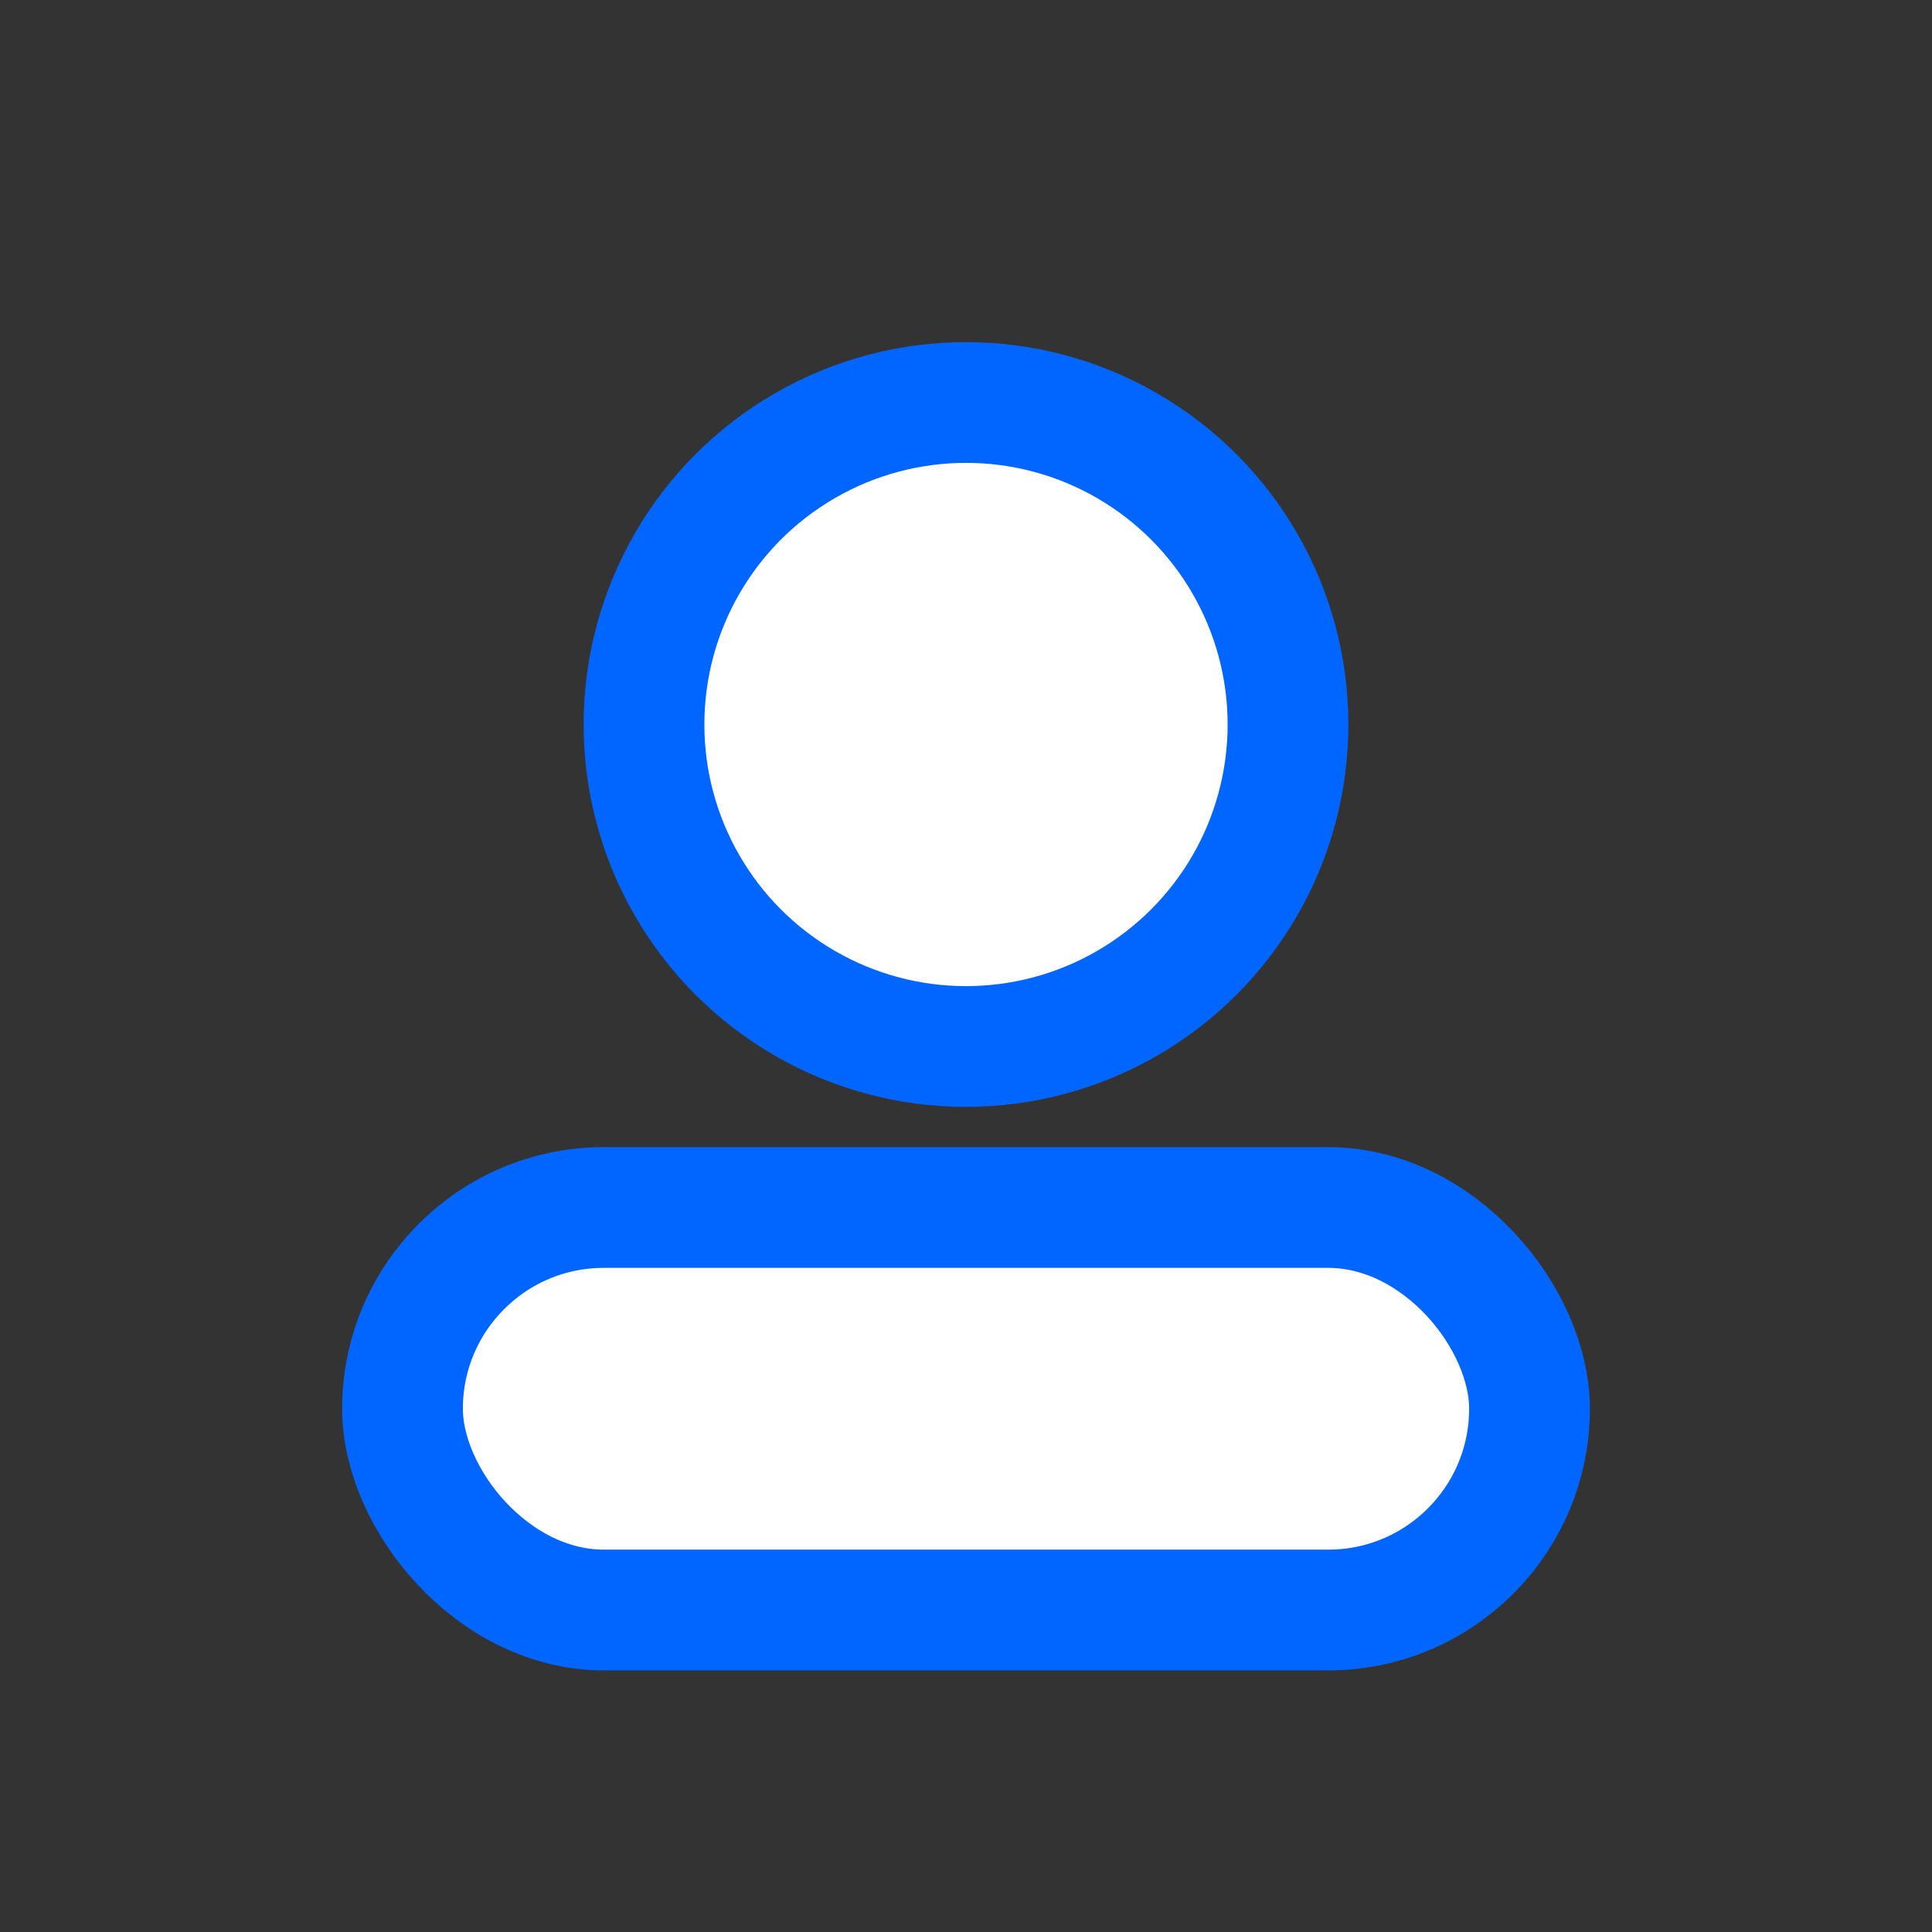<svg width="48" height="48" viewBox="0 0 48 48" fill="none" xmlns="http://www.w3.org/2000/svg">
  <rect x="0" y="0" width="48" height="48" fill="#333333" stroke="none"/>
  <circle cx="24" cy="18" r="8" stroke="#0066FF" stroke-width="3" fill="white"/>
  <rect x="10" y="30" width="28" height="10" rx="5" stroke="#0066FF" stroke-width="3" fill="white"/>
</svg> 